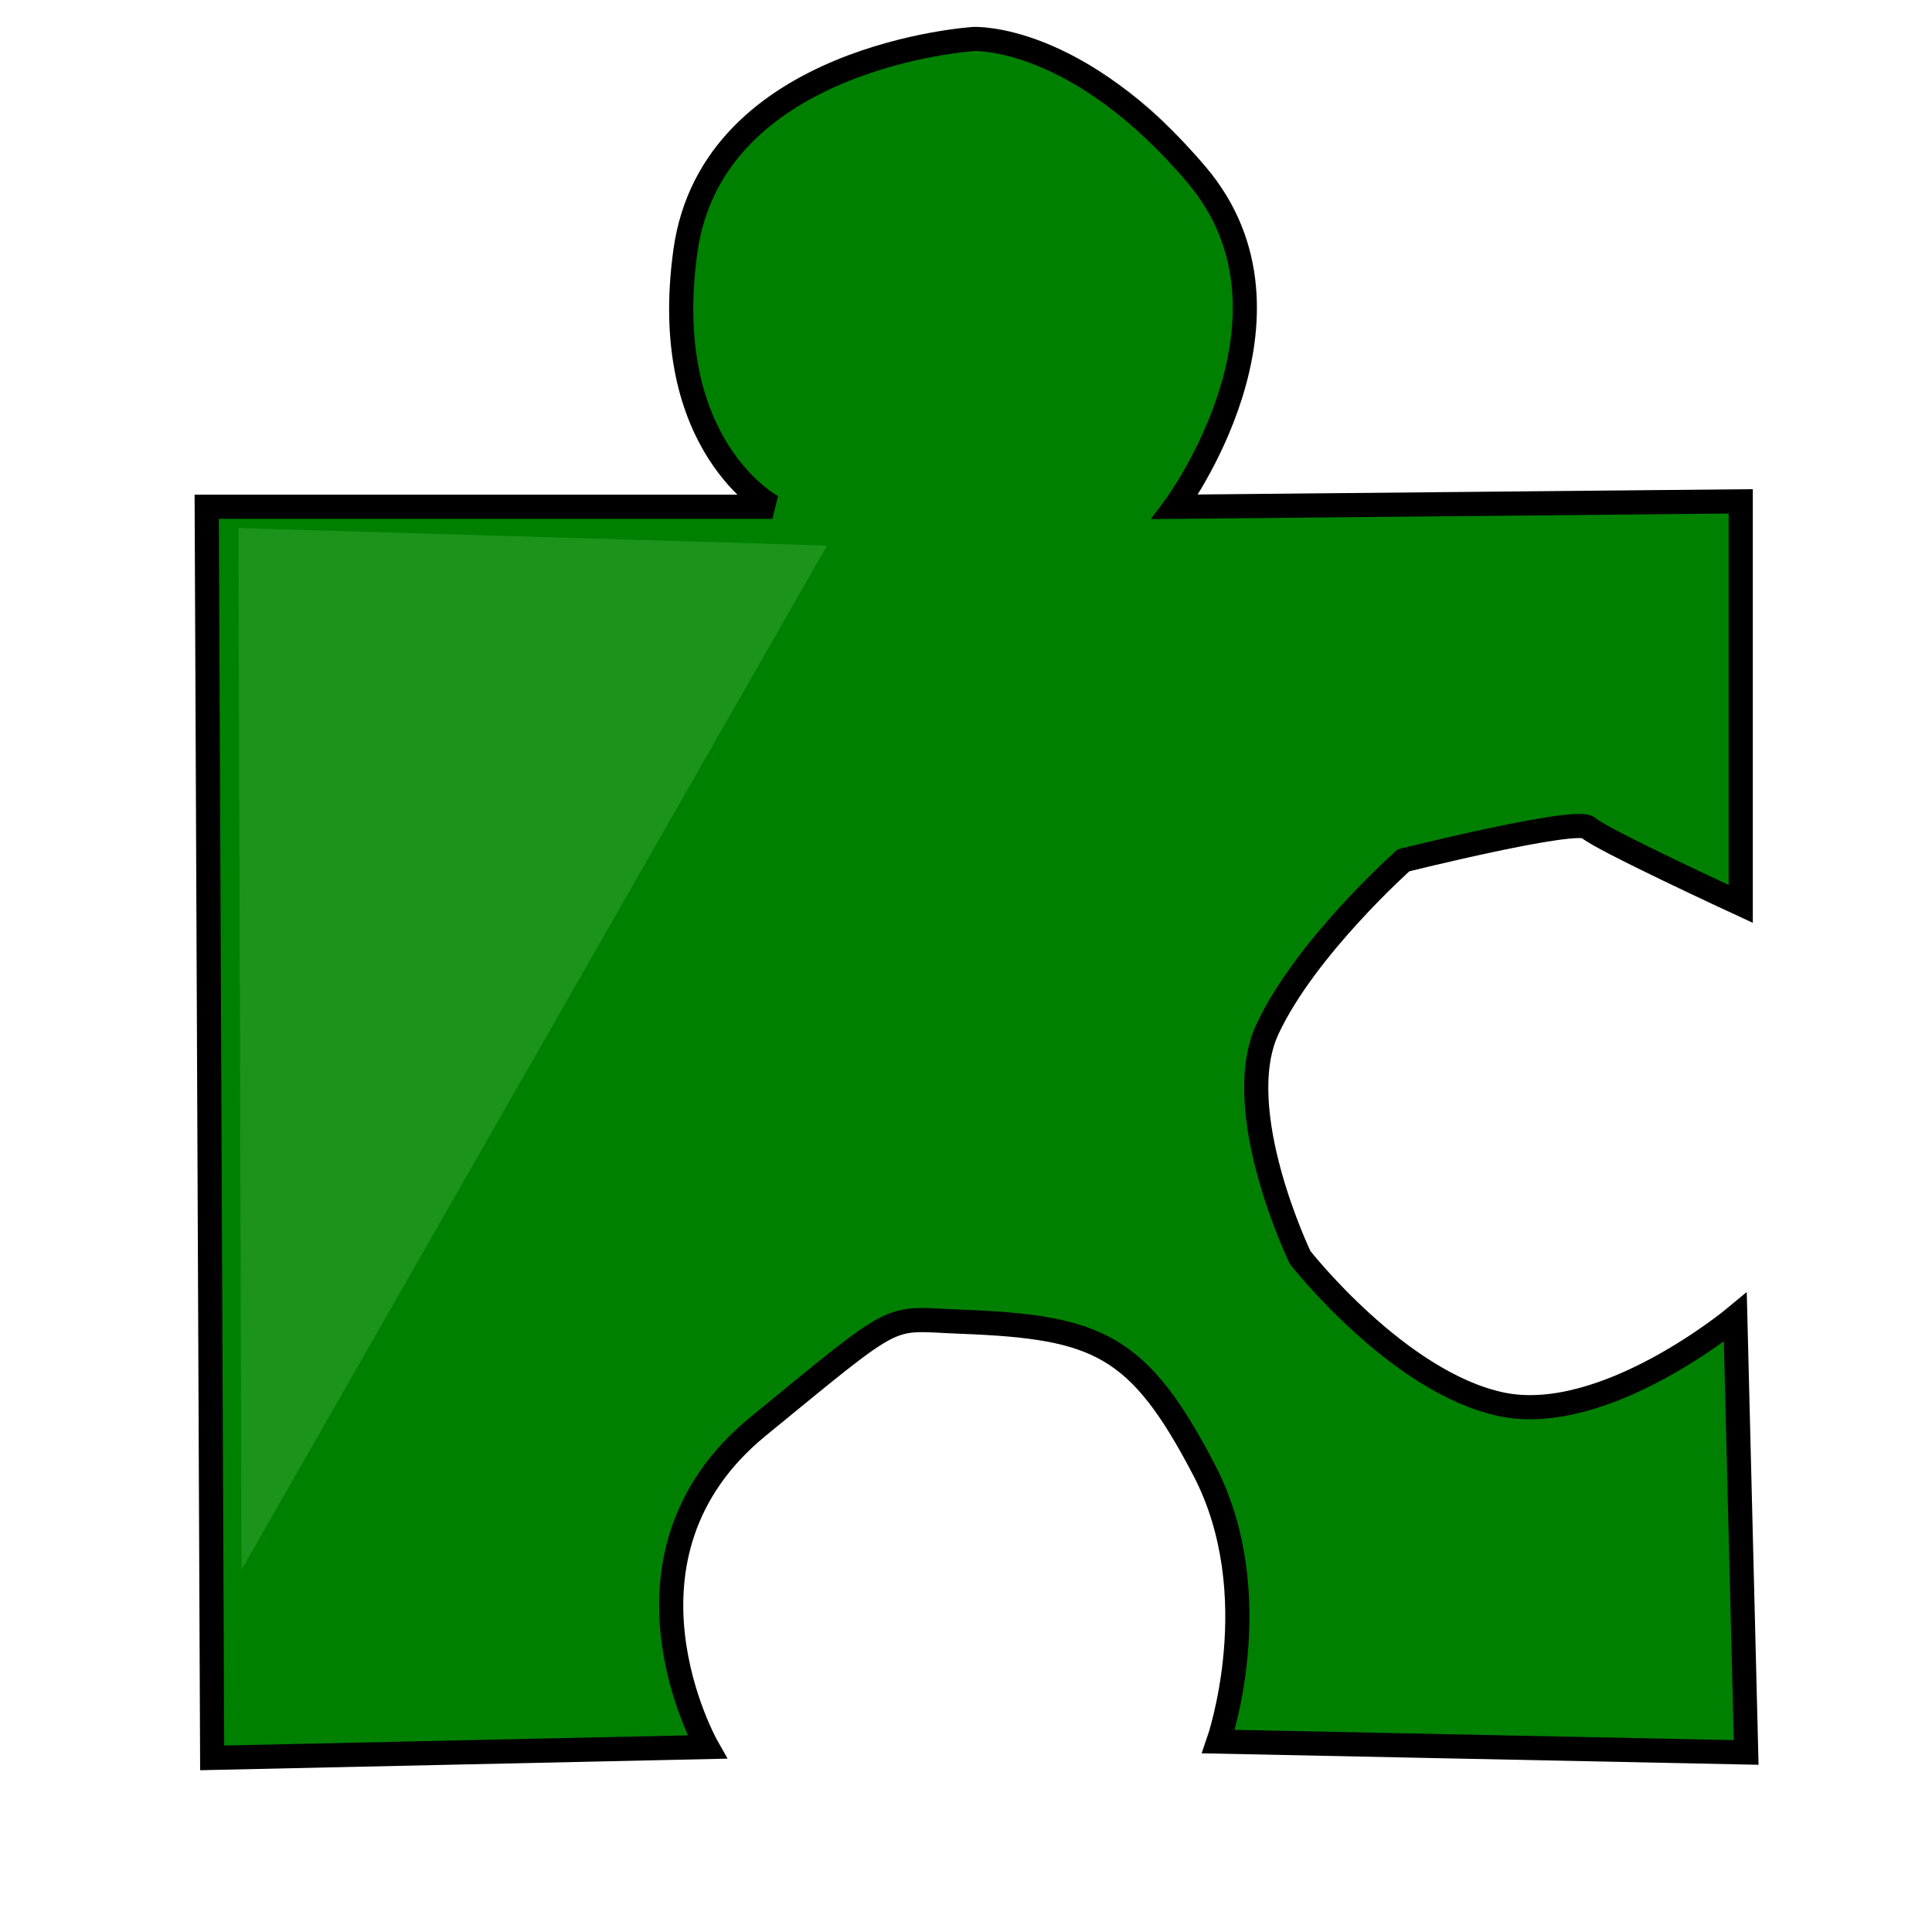 <?xml version="1.0" encoding="UTF-8" standalone="no"?>
<!-- Created with Inkscape (http://www.inkscape.org/) -->
<svg
   xmlns:dc="http://purl.org/dc/elements/1.1/"
   xmlns:cc="http://creativecommons.org/ns#"
   xmlns:rdf="http://www.w3.org/1999/02/22-rdf-syntax-ns#"
   xmlns:svg="http://www.w3.org/2000/svg"
   xmlns="http://www.w3.org/2000/svg"
   xmlns:sodipodi="http://sodipodi.sourceforge.net/DTD/sodipodi-0.dtd"
   xmlns:inkscape="http://www.inkscape.org/namespaces/inkscape"
   width="16px"
   height="16px"
   id="svg2383"
   sodipodi:version="0.32"
   inkscape:version="0.46"
   sodipodi:docname="addon.svg"
   inkscape:output_extension="org.inkscape.output.svg.inkscape"
   inkscape:export-filename="/home/chris/DMDirc/src/com/dmdirc/res/addon.png"
   inkscape:export-xdpi="90"
   inkscape:export-ydpi="90">
  <defs
     id="defs2385">
    <inkscape:perspective
       sodipodi:type="inkscape:persp3d"
       inkscape:vp_x="-2.0884043 : 9.7707567 : 1"
       inkscape:vp_y="7.2770665e-14 : 881.67076 : 0"
       inkscape:vp_z="17.557879 : 9.2301627 : 1"
       inkscape:persp3d-origin="7.5545394 : 3.0047831 : 1"
       id="perspective2391" />
    <inkscape:perspective
       id="perspective3363"
       inkscape:persp3d-origin="372.04724 : 350.78739 : 1"
       inkscape:vp_z="744.09448 : 526.18109 : 1"
       inkscape:vp_y="0 : 1000 : 0"
       inkscape:vp_x="0 : 526.18109 : 1"
       sodipodi:type="inkscape:persp3d" />
  </defs>
  <sodipodi:namedview
     id="base"
     pagecolor="#ffffff"
     bordercolor="#666666"
     borderopacity="1.0"
     inkscape:pageopacity="0.0"
     inkscape:pageshadow="2"
     inkscape:zoom="31.392433"
     inkscape:cx="6.0445518"
     inkscape:cy="6.9285835"
     inkscape:current-layer="layer1"
     showgrid="true"
     inkscape:grid-bbox="true"
     inkscape:document-units="px"
     inkscape:window-width="1280"
     inkscape:window-height="956"
     inkscape:window-x="0"
     inkscape:window-y="0">
    <inkscape:grid
       type="xygrid"
       id="grid2393" />
  </sodipodi:namedview>
  <g
     id="layer1"
     inkscape:label="Layer 1"
     inkscape:groupmode="layer">
    <path
       sodipodi:type="arc"
       style="opacity:1;fill:#cccccc;fill-opacity:1;stroke:none;stroke-width:0.3;stroke-linecap:butt;stroke-linejoin:miter;stroke-miterlimit:4;stroke-dasharray:none;stroke-opacity:1"
       id="path3371"
       sodipodi:cx="7.7710395"
       sodipodi:cy="3.1834157"
       sodipodi:rx="1.6443069"
       sodipodi:ry="1.6443069"
       d="M 9.415,3.183 A 1.644,1.644 0 1 1 6.127,3.183 A 1.644,1.644 0 1 1 9.415,3.183 z"
       transform="matrix(1.425,0,0,1.425,-3.097,-1.878)" />
    <path
       style="fill:#008000;fill-rule:evenodd;stroke:#000000;stroke-width:0.2;stroke-linecap:butt;stroke-linejoin:miter;stroke-opacity:1;stroke-miterlimit:4;stroke-dasharray:none"
       d="M 1.712,4.197 L 1.757,14.558 L 5.856,14.468 C 5.856,14.468 4.96,12.891 6.278,11.813 C 7.486,10.825 7.327,10.923 7.963,10.946 C 9.095,10.989 9.431,11.137 9.972,12.174 C 10.512,13.21 10.091,14.423 10.091,14.423 L 14.461,14.513 L 14.371,10.909 C 14.371,10.909 13.29,11.81 12.434,11.63 C 11.578,11.45 10.767,10.414 10.767,10.414 C 10.767,10.414 10.181,9.198 10.497,8.522 C 10.812,7.846 11.623,7.125 11.623,7.125 C 11.623,7.125 13.064,6.765 13.154,6.855 C 13.245,6.945 14.416,7.486 14.416,7.486 L 14.416,4.152 L 9.731,4.197 C 9.731,4.197 10.902,2.62 9.911,1.449 C 8.92,0.278 8.064,0.323 8.064,0.323 C 8.064,0.323 5.901,0.458 5.676,2.08 C 5.451,3.701 6.397,4.197 6.397,4.197 L 1.712,4.197 z"
       id="path4103"
       sodipodi:nodetypes="cccssscccscscscccscscc" />
    <path
       style="fill:#2ca02c;fill-rule:evenodd;stroke:none;stroke-width:1px;stroke-linecap:butt;stroke-linejoin:miter;stroke-opacity:1;opacity:0.635"
       d="M 1.975,4.373 L 2,13 L 6.849,4.518 L 1.975,4.373 z"
       id="path4105" />
  </g>
</svg>
